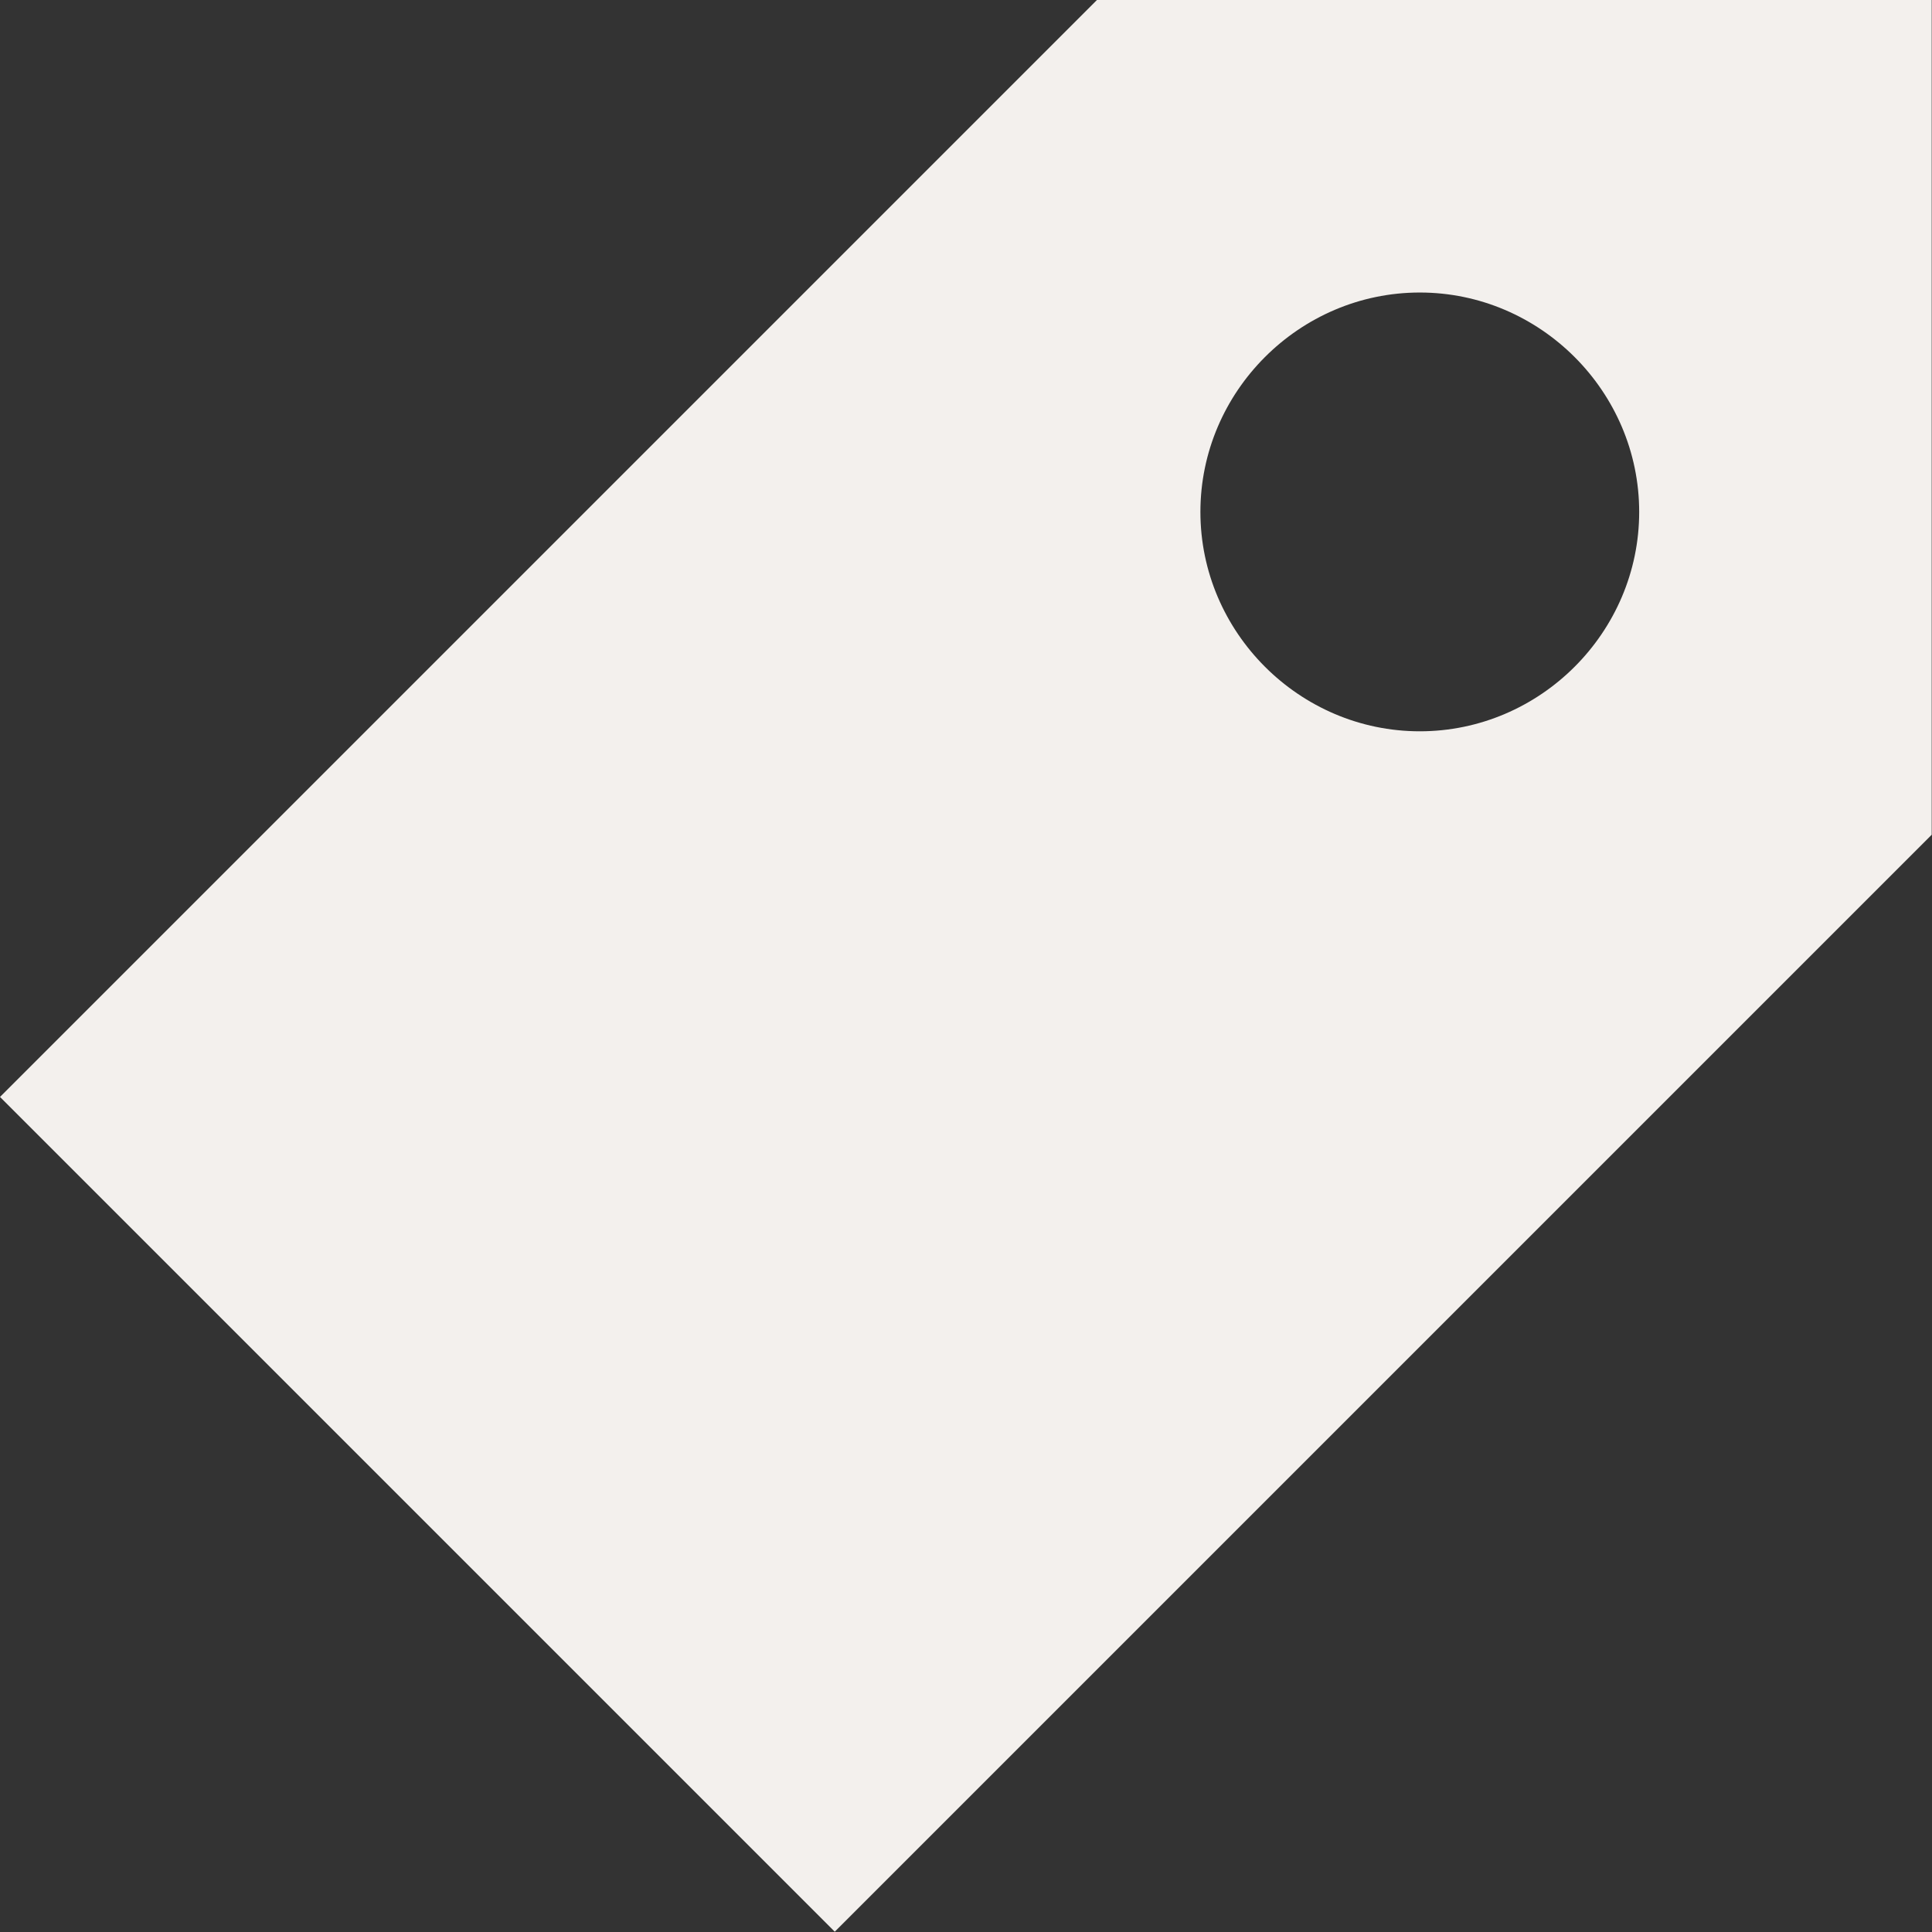 <?xml version="1.0" encoding="UTF-8"?>
<svg  data-name="Layer 2" xmlns="http://www.w3.org/2000/svg" viewBox="0 0 64.99 64.99">
  <rect x="0" y="0" width="64.99" height="64.99" fill="#333333" stroke="none"/>
  <defs>
    <style>
      .cls-1 {
        fill: #f3f0ed;
        stroke-width: 0px;
      }
    </style>
  </defs>
  <g  data-name="Layer 1">
    <path class="cls-1" d="m36.9,0L0,36.9l28.08,28.08,36.9-36.9V0h-28.08Zm10.86,9.84c4.05,0,7.38,3.33,7.38,7.38s-3.33,7.38-7.38,7.38-7.38-3.33-7.38-7.38,3.33-7.38,7.38-7.38Z"/>
  </g>
</svg>